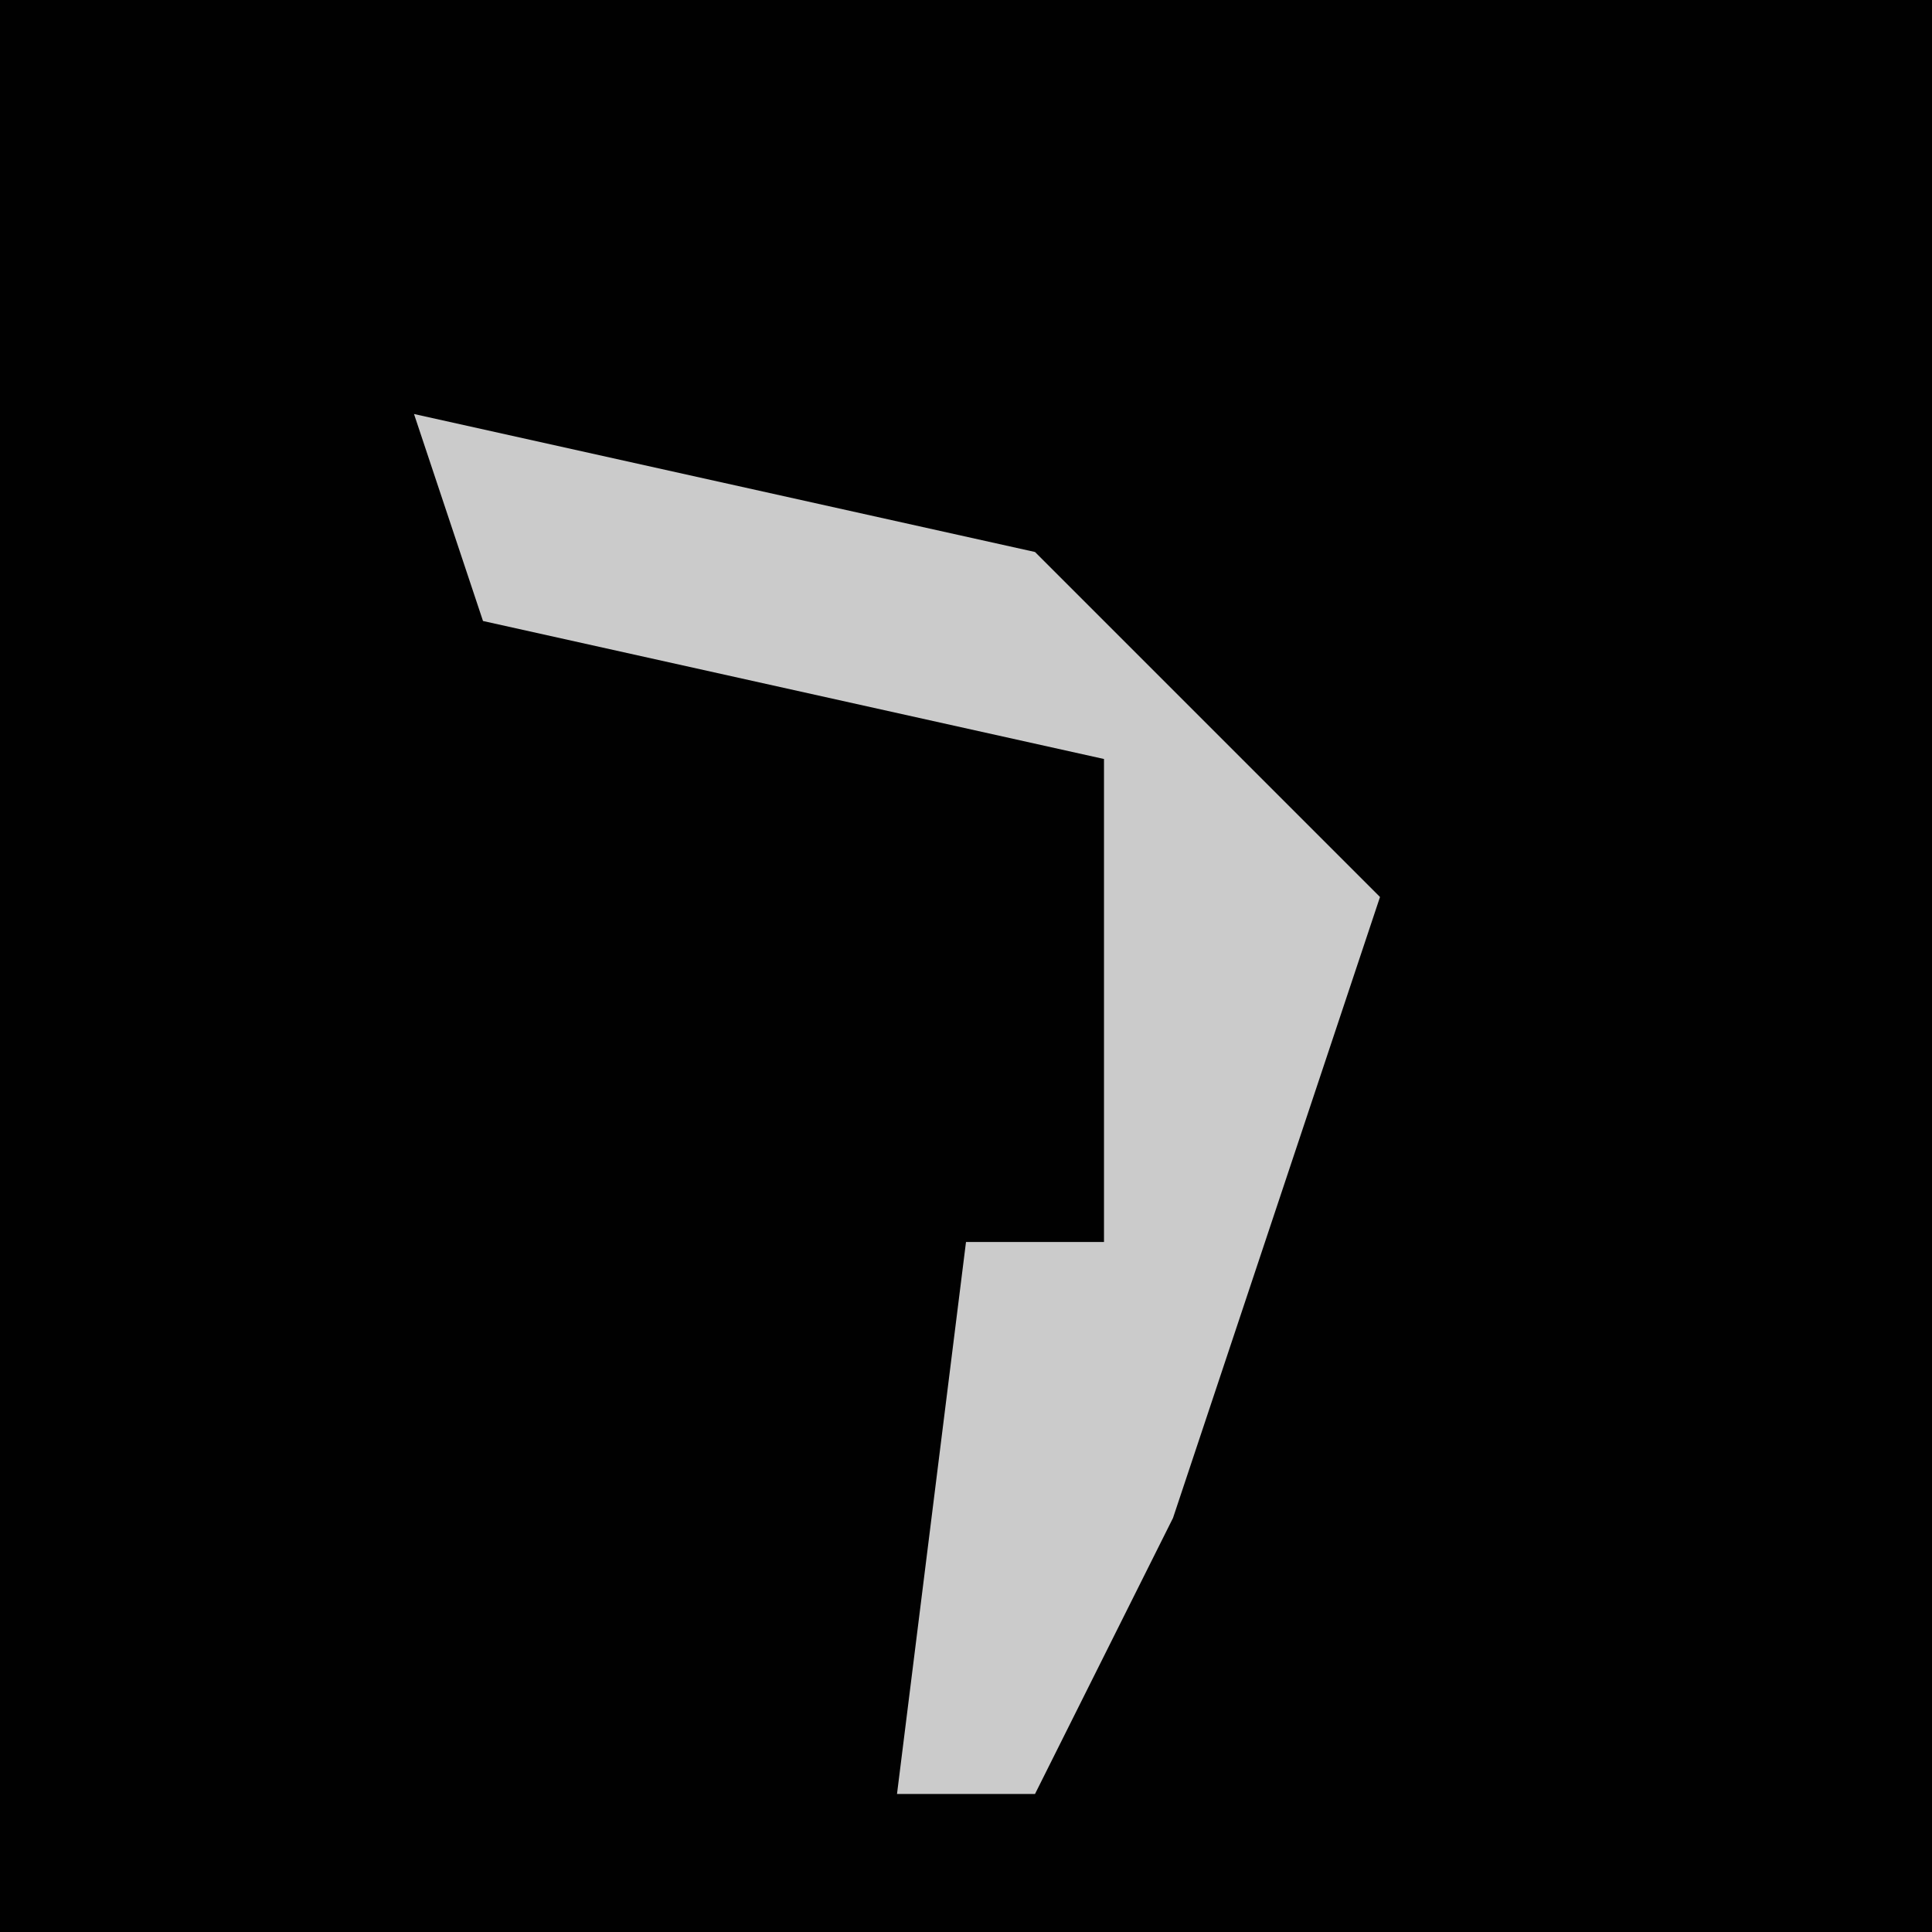 <?xml version="1.0" encoding="UTF-8"?>
<svg version="1.1" xmlns="http://www.w3.org/2000/svg" width="28" height="28">
<path d="M0,0 L28,0 L28,28 L0,28 Z " fill="#010101" transform="translate(0,0)"/>
<path d="M0,0 L9,2 L14,7 L11,16 L9,20 L7,20 L8,12 L10,12 L10,5 L1,3 Z " fill="#CBCBCB" transform="translate(6,6)"/>
</svg>
